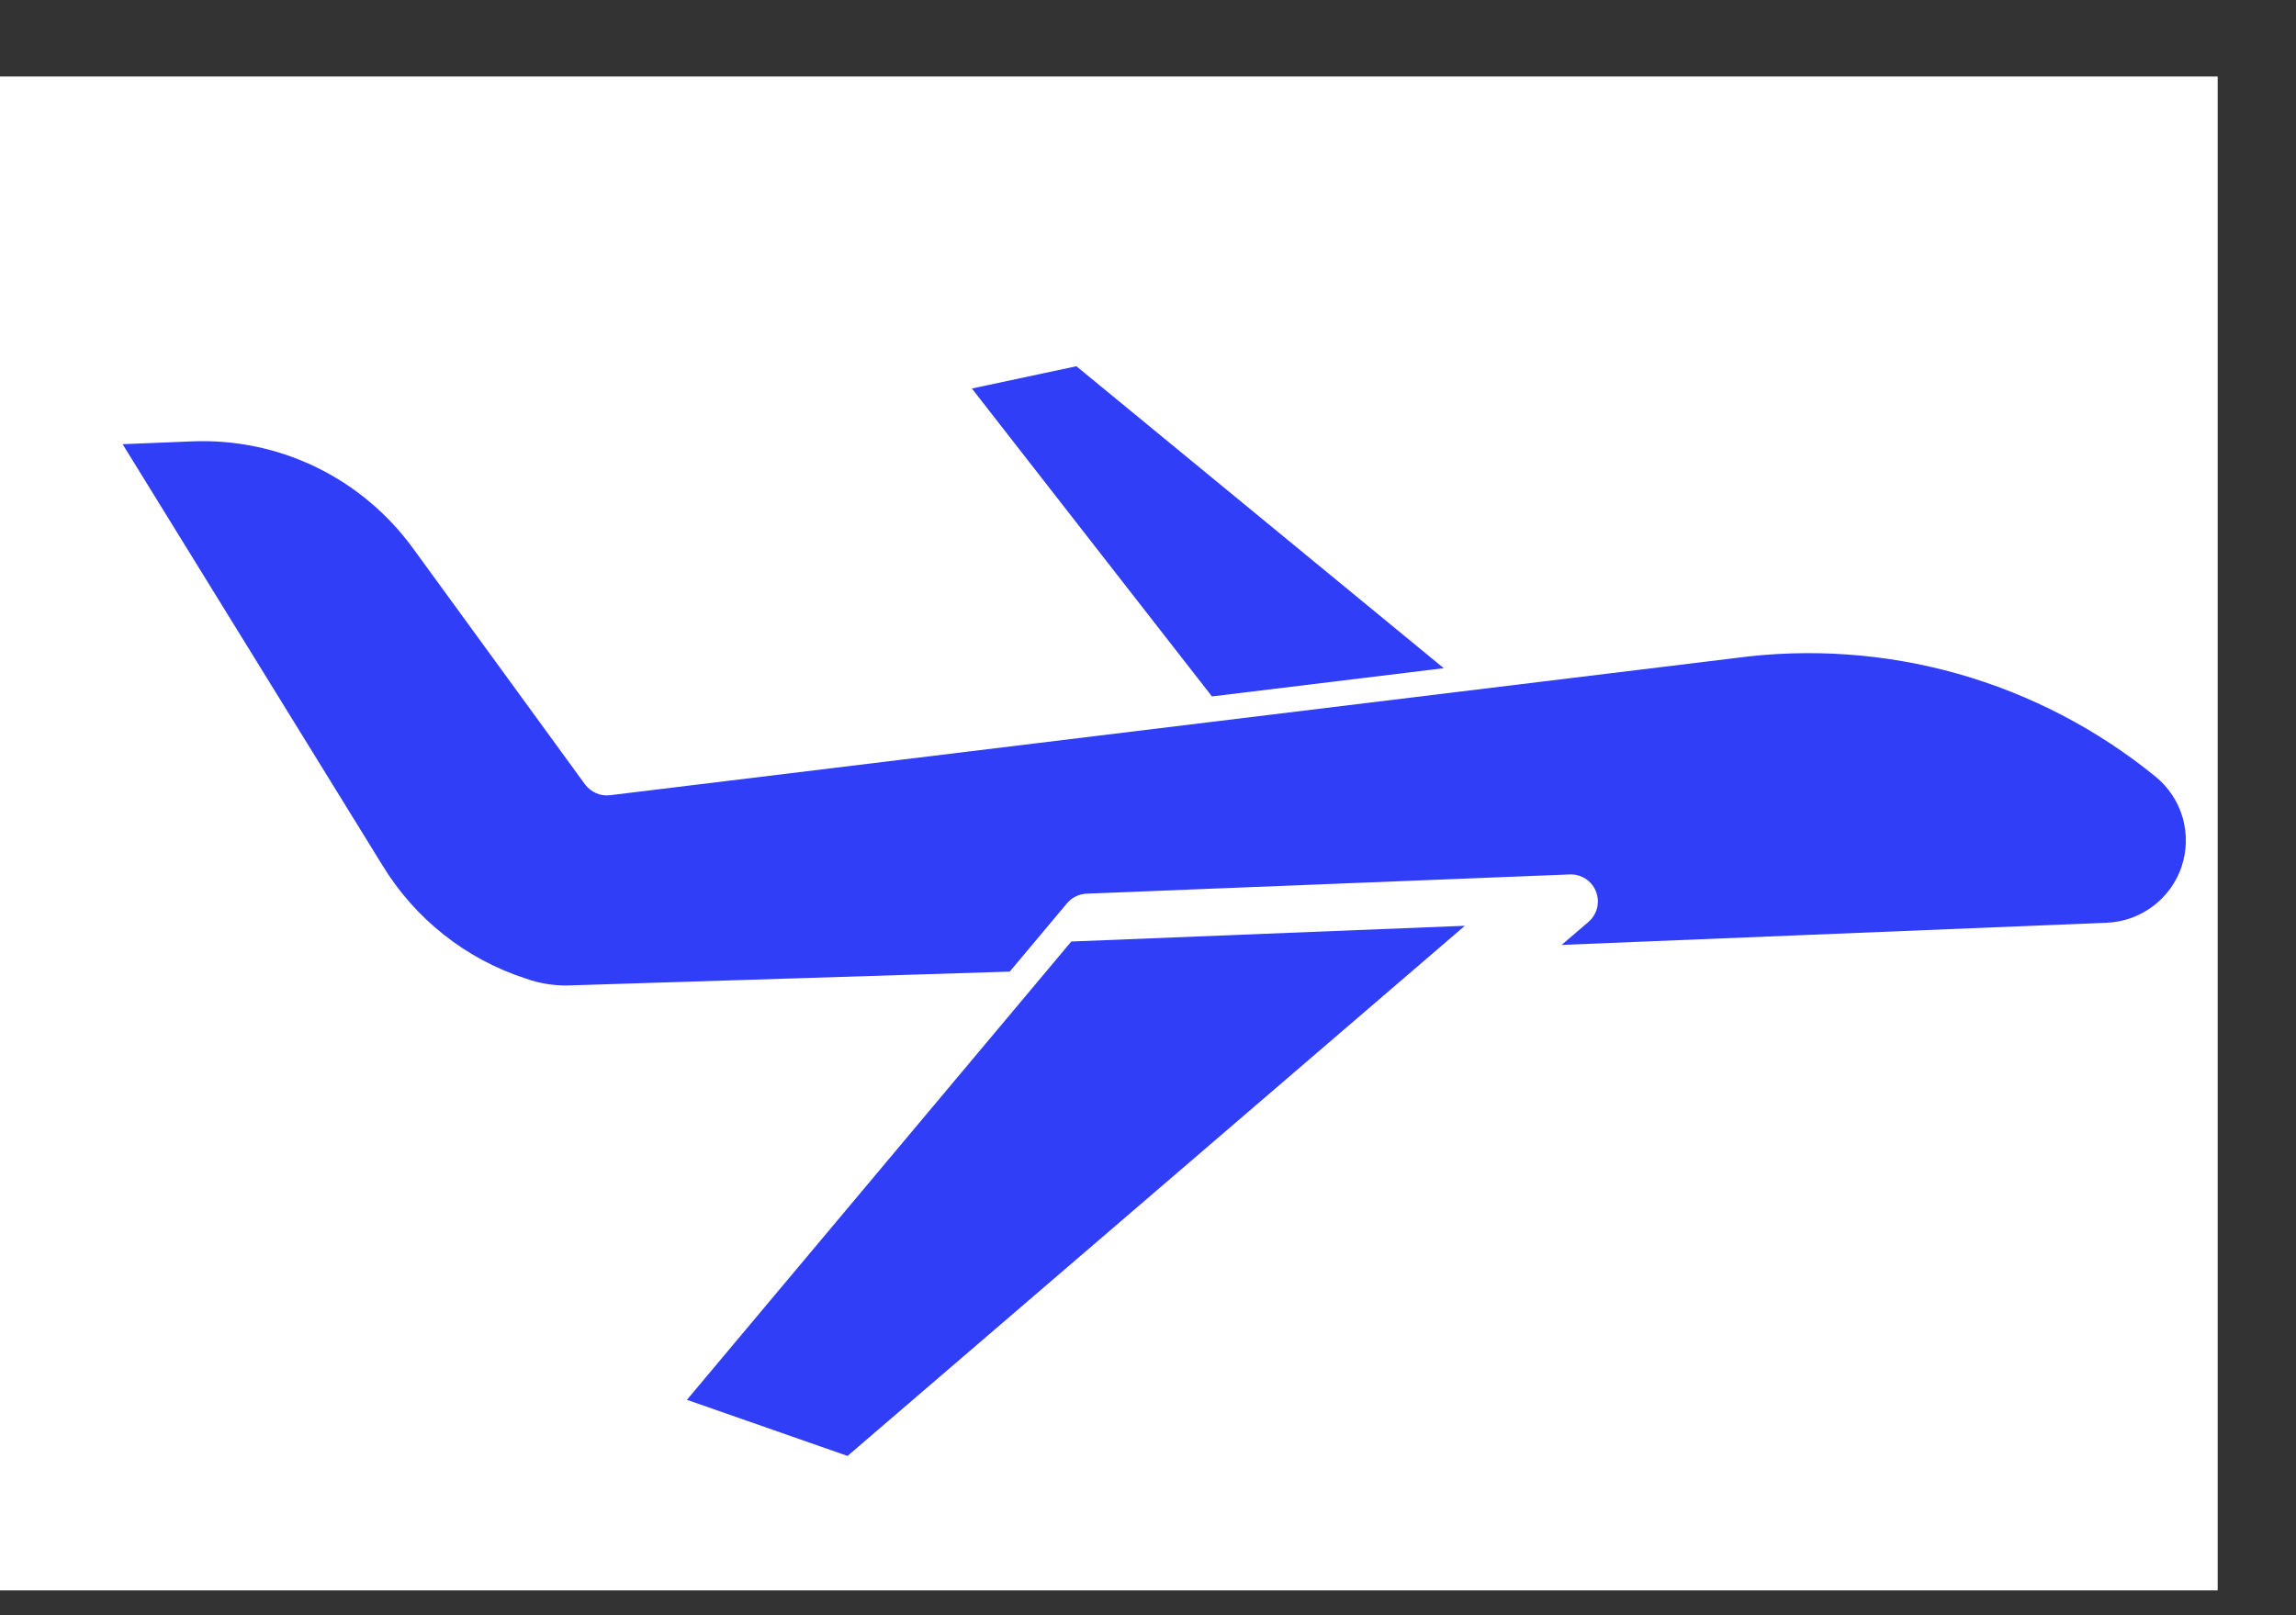 <svg width="27" height="19" viewBox="0 0 27 19" fill="none" xmlns="http://www.w3.org/2000/svg">
<rect x="0" y="0" width="27" height="19" fill="#333333" stroke="none"/>
<g clip-path="url(#clip0_2_7557)">
<rect width="26.079" height="17.808" transform="translate(0 0.9)" fill="white"/>
<path d="M6.184 11.511C6.343 11.568 6.511 11.595 6.68 11.592L11.874 11.429L12.547 10.626C12.576 10.592 12.611 10.564 12.651 10.544C12.691 10.525 12.734 10.514 12.778 10.512L18.459 10.286C18.525 10.283 18.59 10.301 18.646 10.337C18.701 10.373 18.744 10.425 18.768 10.487C18.792 10.548 18.797 10.616 18.781 10.68C18.765 10.744 18.729 10.802 18.679 10.845L18.364 11.115L24.776 10.854C24.972 10.846 25.161 10.778 25.318 10.66C25.475 10.542 25.593 10.379 25.655 10.193C25.717 10.007 25.721 9.806 25.667 9.617C25.612 9.429 25.502 9.261 25.35 9.137C24.665 8.578 23.872 8.166 23.022 7.925C22.171 7.685 21.28 7.623 20.404 7.741L7.175 9.354C7.118 9.361 7.061 9.353 7.01 9.33C6.958 9.307 6.913 9.271 6.879 9.226L4.854 6.446C4.558 6.04 4.166 5.712 3.713 5.493C3.26 5.274 2.76 5.171 2.257 5.192L1.442 5.225L4.495 10.175C4.88 10.809 5.479 11.283 6.184 11.511Z" fill="#313EF7"/>
<path d="M9.967 17.126L17.226 10.89L12.598 11.075L8.078 16.466L9.967 17.126Z" fill="#313EF7"/>
<path d="M16.978 7.86L12.658 4.308L11.429 4.57L14.252 8.192L16.978 7.86Z" fill="#313EF7"/>
</g>
<defs>
<clipPath id="clip0_2_7557">
<rect width="26.079" height="17.808" fill="white" transform="translate(0 0.9)"/>
</clipPath>
</defs>
</svg>
